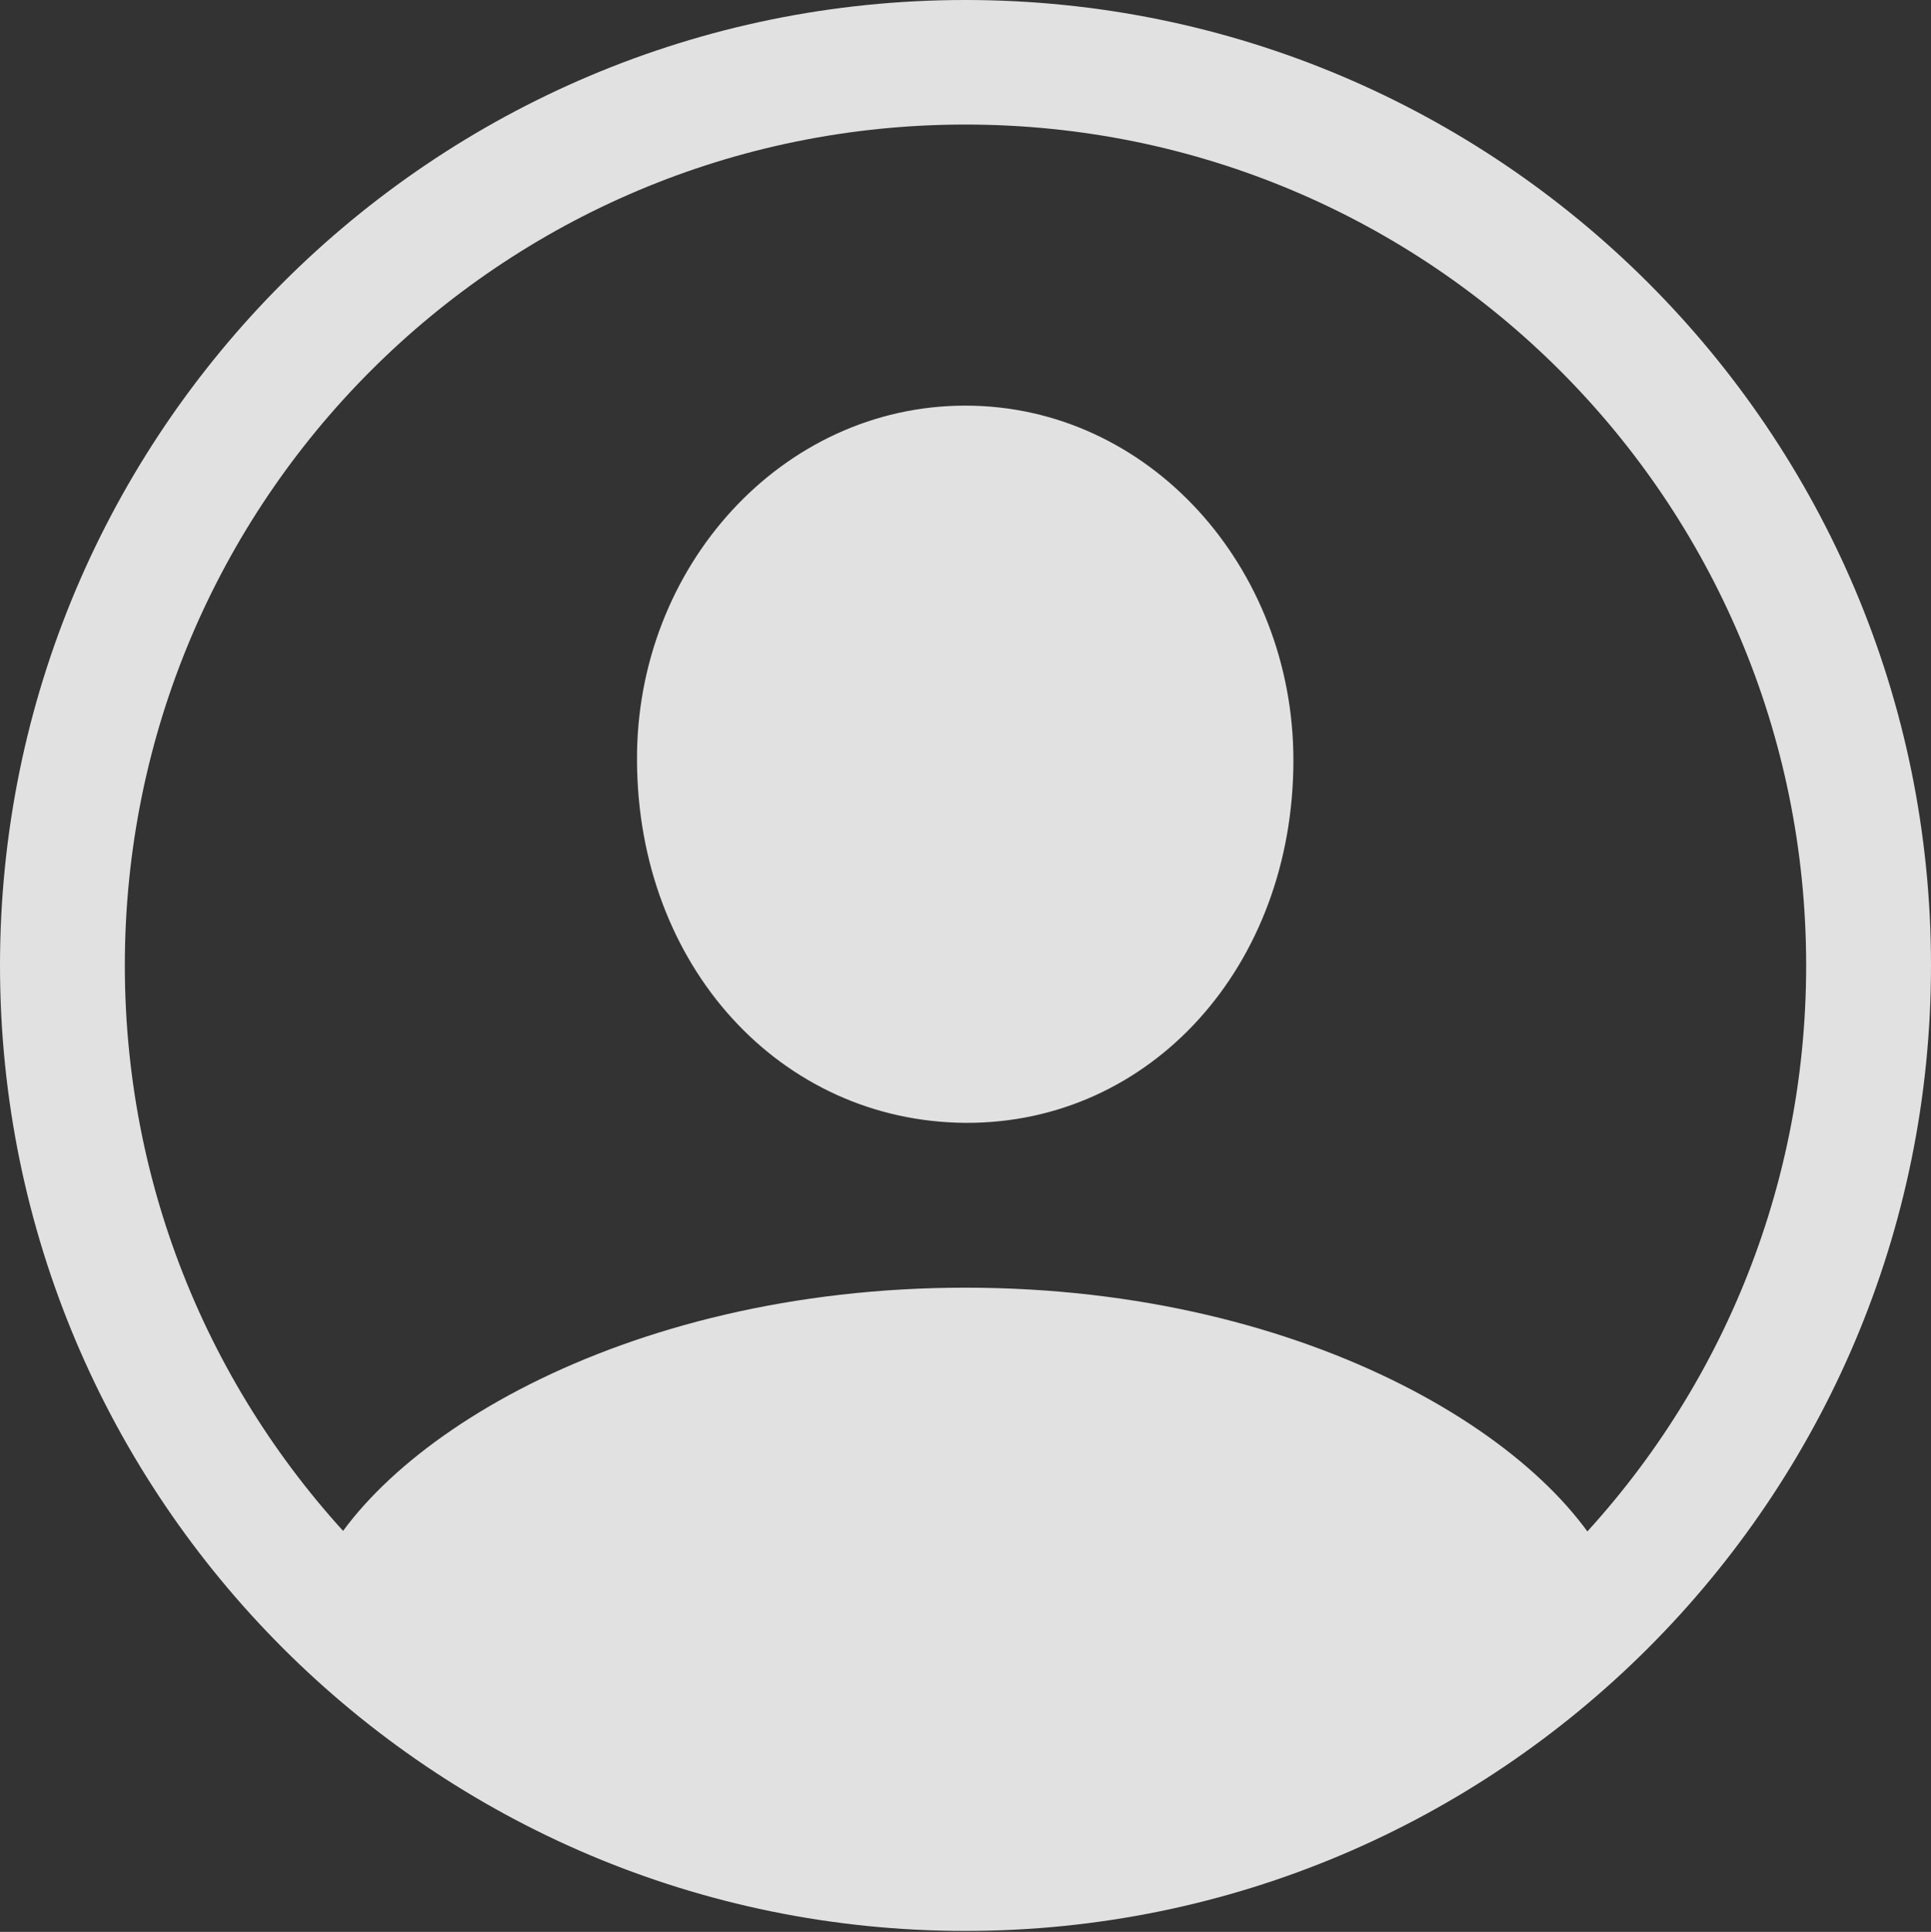 <?xml version="1.0" encoding="UTF-8"?>
<!--Generator: Apple Native CoreSVG 341-->
<!DOCTYPE svg
PUBLIC "-//W3C//DTD SVG 1.1//EN"
       "http://www.w3.org/Graphics/SVG/1.1/DTD/svg11.dtd">
<svg version="1.1" xmlns="http://www.w3.org/2000/svg" xmlns:xlink="http://www.w3.org/1999/xlink" viewBox="0 0 501.553 501.725">
 <rect x="0" y="0" width="501.553" height="501.725" fill="#333333" stroke="none"/>
 <g>
  <rect height="501.725" opacity="0" width="501.553" x="0" y="0"/>
  <path d="M250.738 501.475C389.24 501.475 501.553 389.163 501.553 250.738C501.553 112.235 389.24 0 250.738 0C112.313 0 0 112.235 0 250.738C0 389.163 112.313 501.475 250.738 501.475ZM250.738 469.05C130.06 469.05 32.425 371.415 32.425 250.738C32.425 129.983 130.06 32.348 250.738 32.348C371.493 32.348 469.127 129.983 469.127 250.738C469.127 371.415 371.493 469.05 250.738 469.05ZM420.498 413.705L420.058 411.575C406.18 375.833 341.033 334.42 250.738 334.42C160.77 334.42 95.623 375.678 81.418 411.093L80.9 413.705C125.203 458.515 196.098 485.755 250.815 485.755C305.86 485.755 375.075 459.075 420.498 413.705ZM250.738 291.61C298.833 291.878 335.945 250.955 335.945 197.438C335.945 147.248 298.35 105.343 250.738 105.343C203.048 105.343 165.203 147.248 165.453 197.438C165.625 250.955 202.738 291.265 250.738 291.61Z" fill="white" fill-opacity="0.85"/>
 </g>
</svg>
